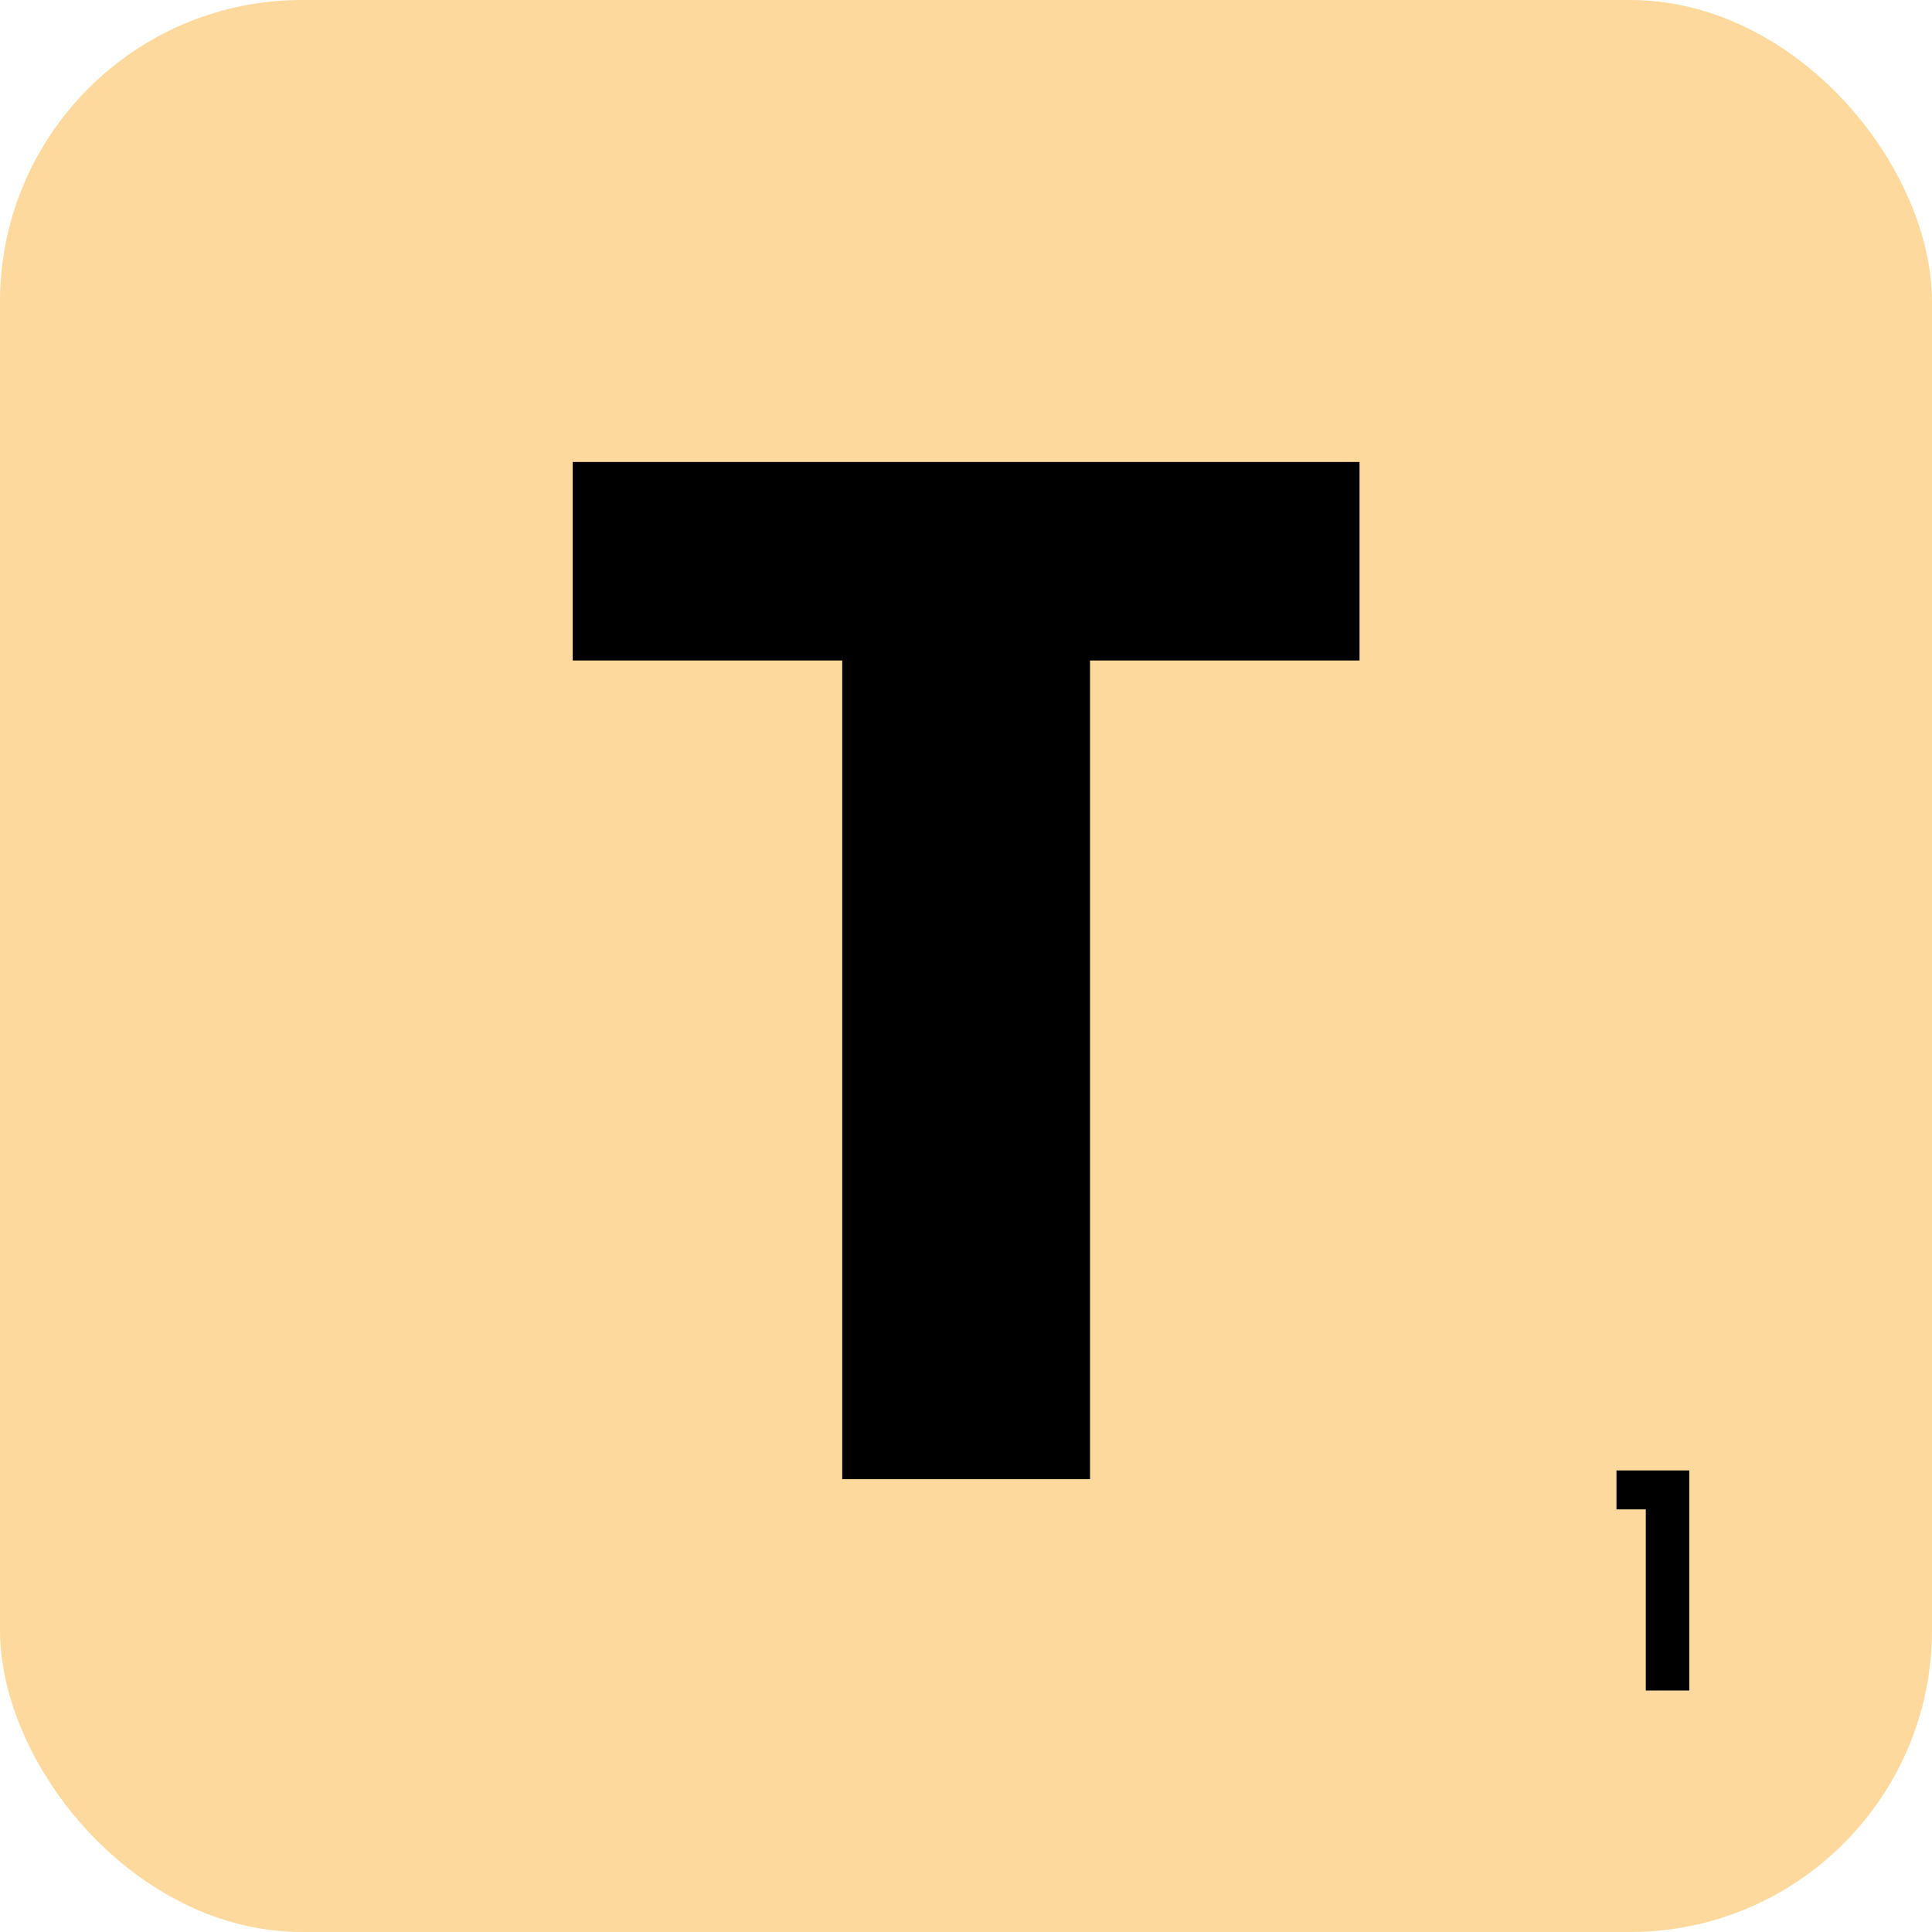 <svg width="64" height="64" viewBox="0 0 64 64" fill="none" xmlns="http://www.w3.org/2000/svg">
<rect width="64" height="64" rx="10" fill="#FDD99D"/>
<path d="M45.036 15.304V21.88H36.108V49H27.9V21.88H18.972V15.304H45.036Z" fill="black"/>
<path d="M53.548 50V48.71H55.959V56H54.519V50H53.548Z" fill="black"/>
</svg>
